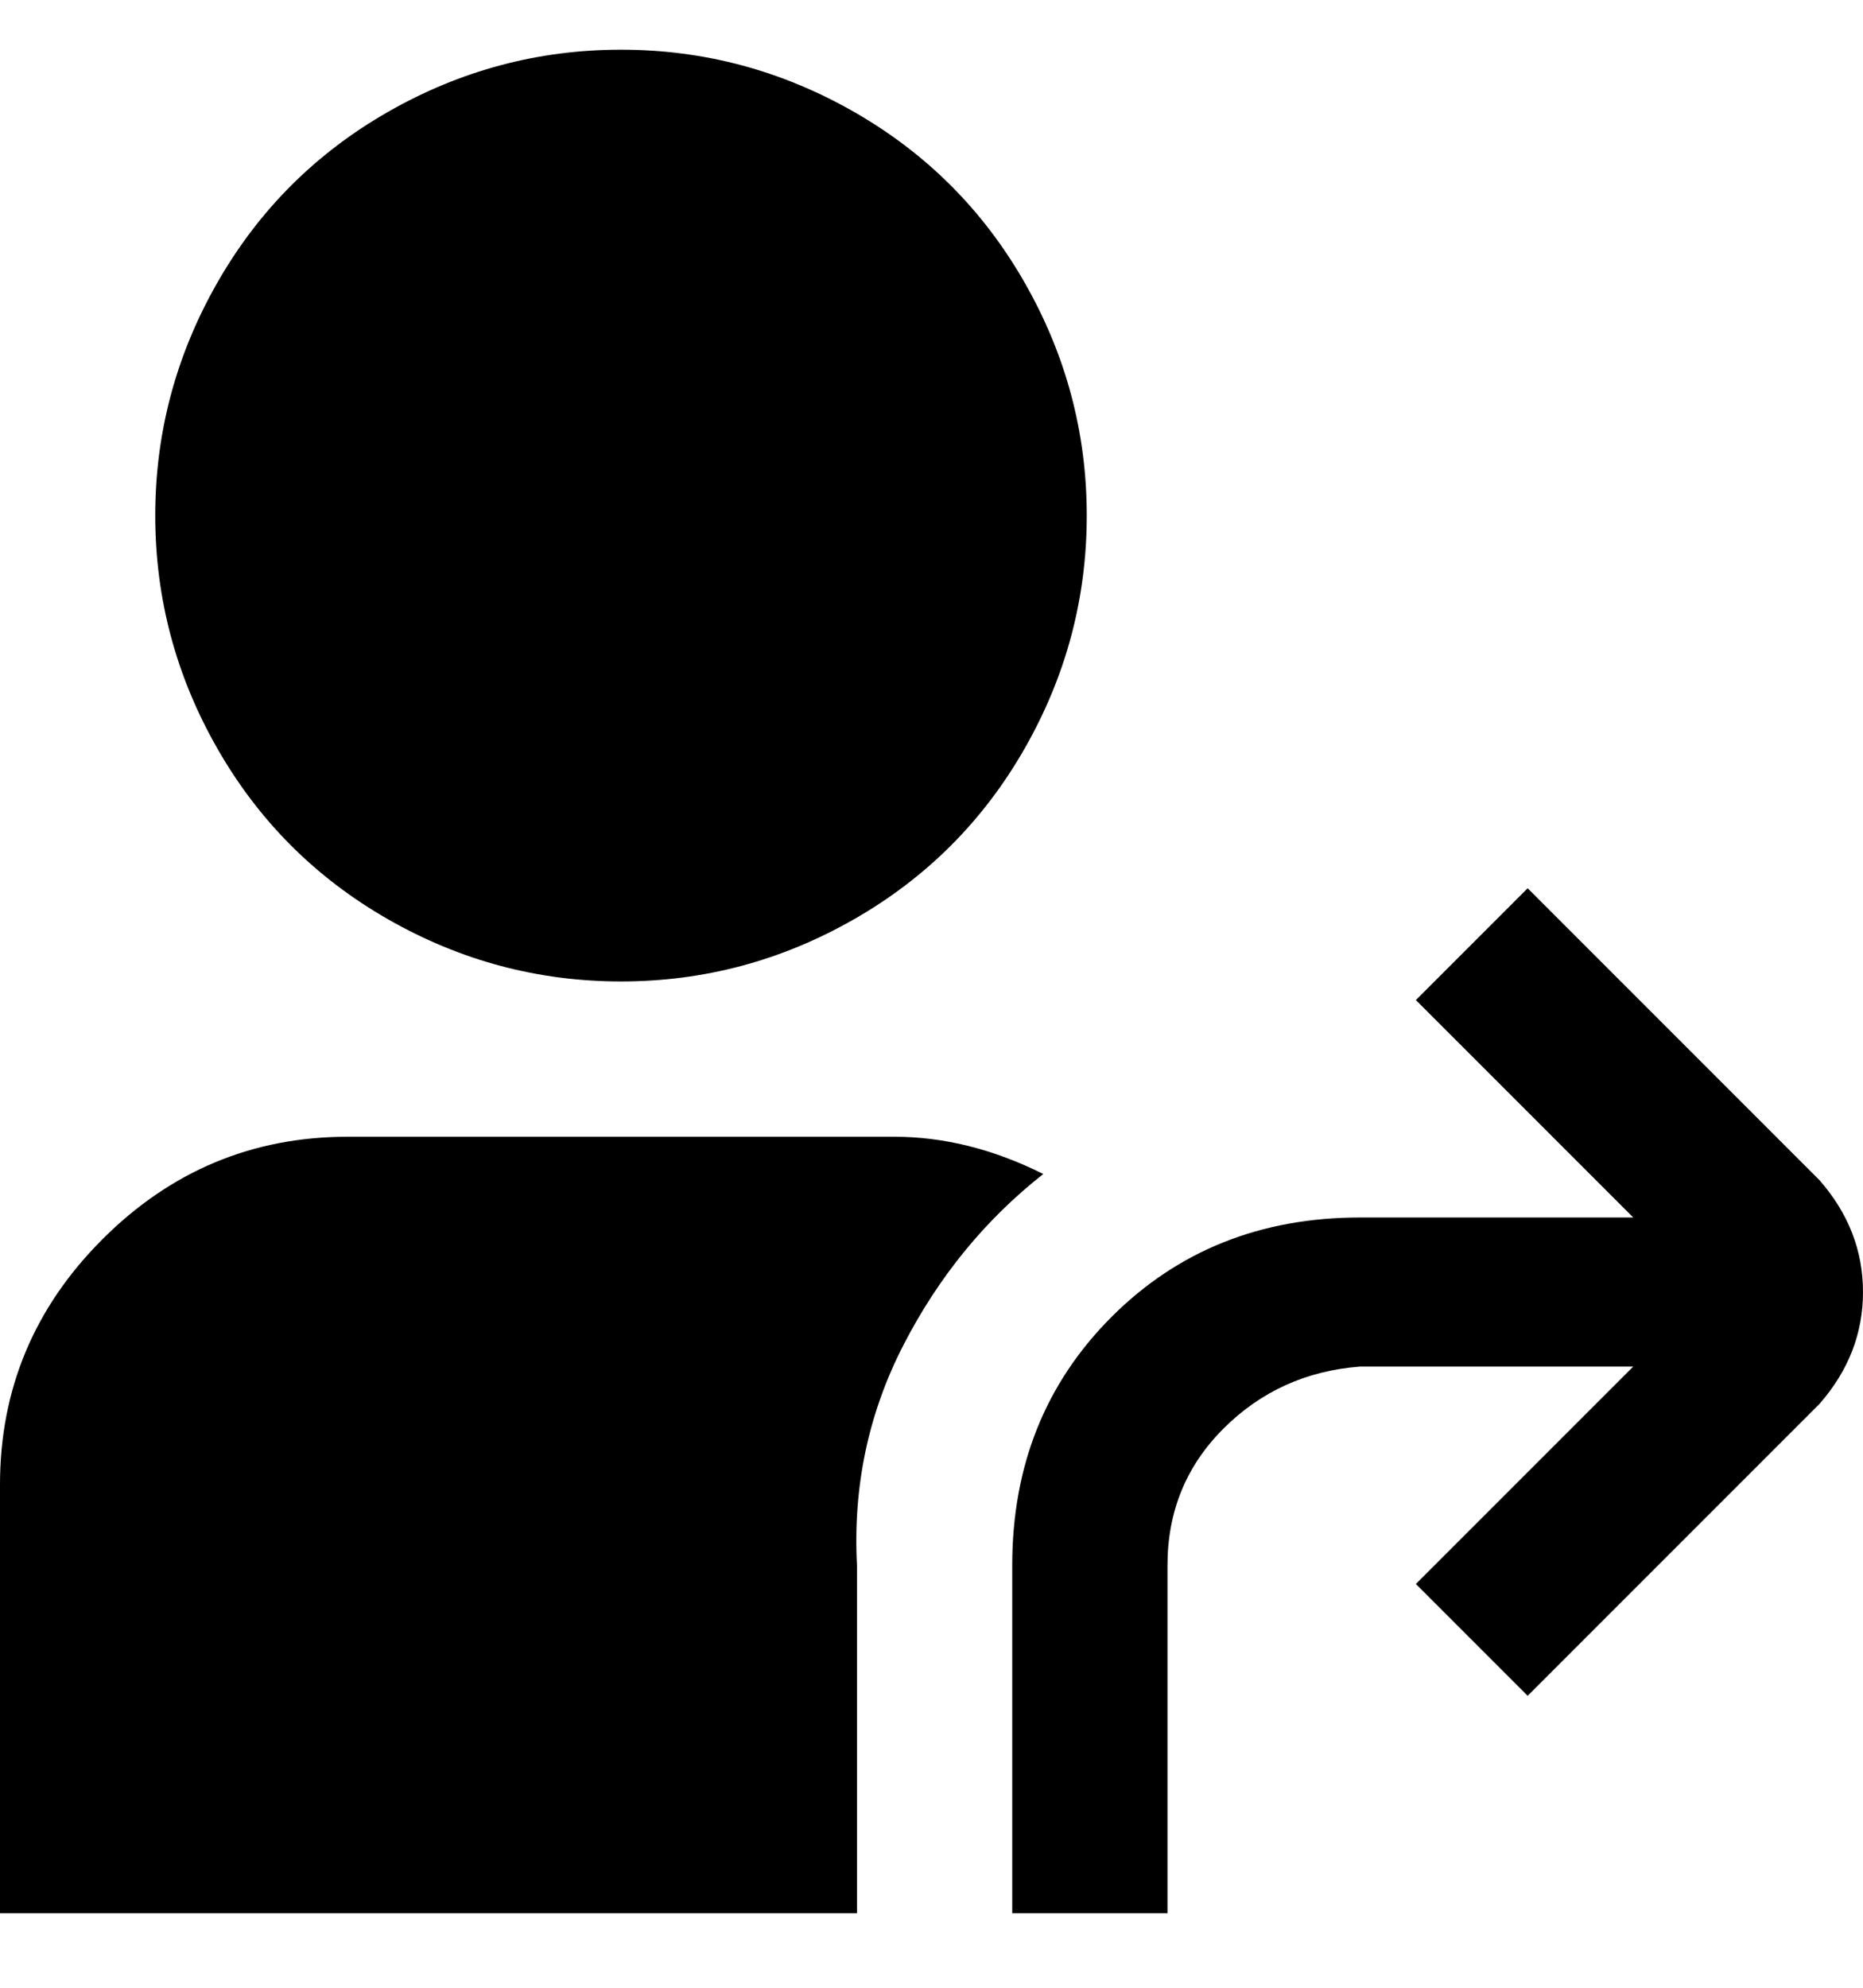<svg viewBox="0 0 300 320" xmlns="http://www.w3.org/2000/svg"><path d="M293 226l-47 47-18-18 35-35h-44q-13 1-22 10t-9 22v56h-25v-56q0-24 16-40t40-16h44l-35-35 18-18 47 47q7 8 7 18t-7 18zM25 83q0-20 10-37.5T62.5 18Q80 8 100 8t37.5 10Q155 28 165 45.5T175 83q0 20-10 37.5T137.5 148Q120 158 100 158t-37.5-10Q45 138 35 120.5T25 83zm113 169q-1-19 7.5-35.5T168 189q-12-6-24-6H56q-23 0-39.5 16.5T0 239v69h138v-56z"/></svg>